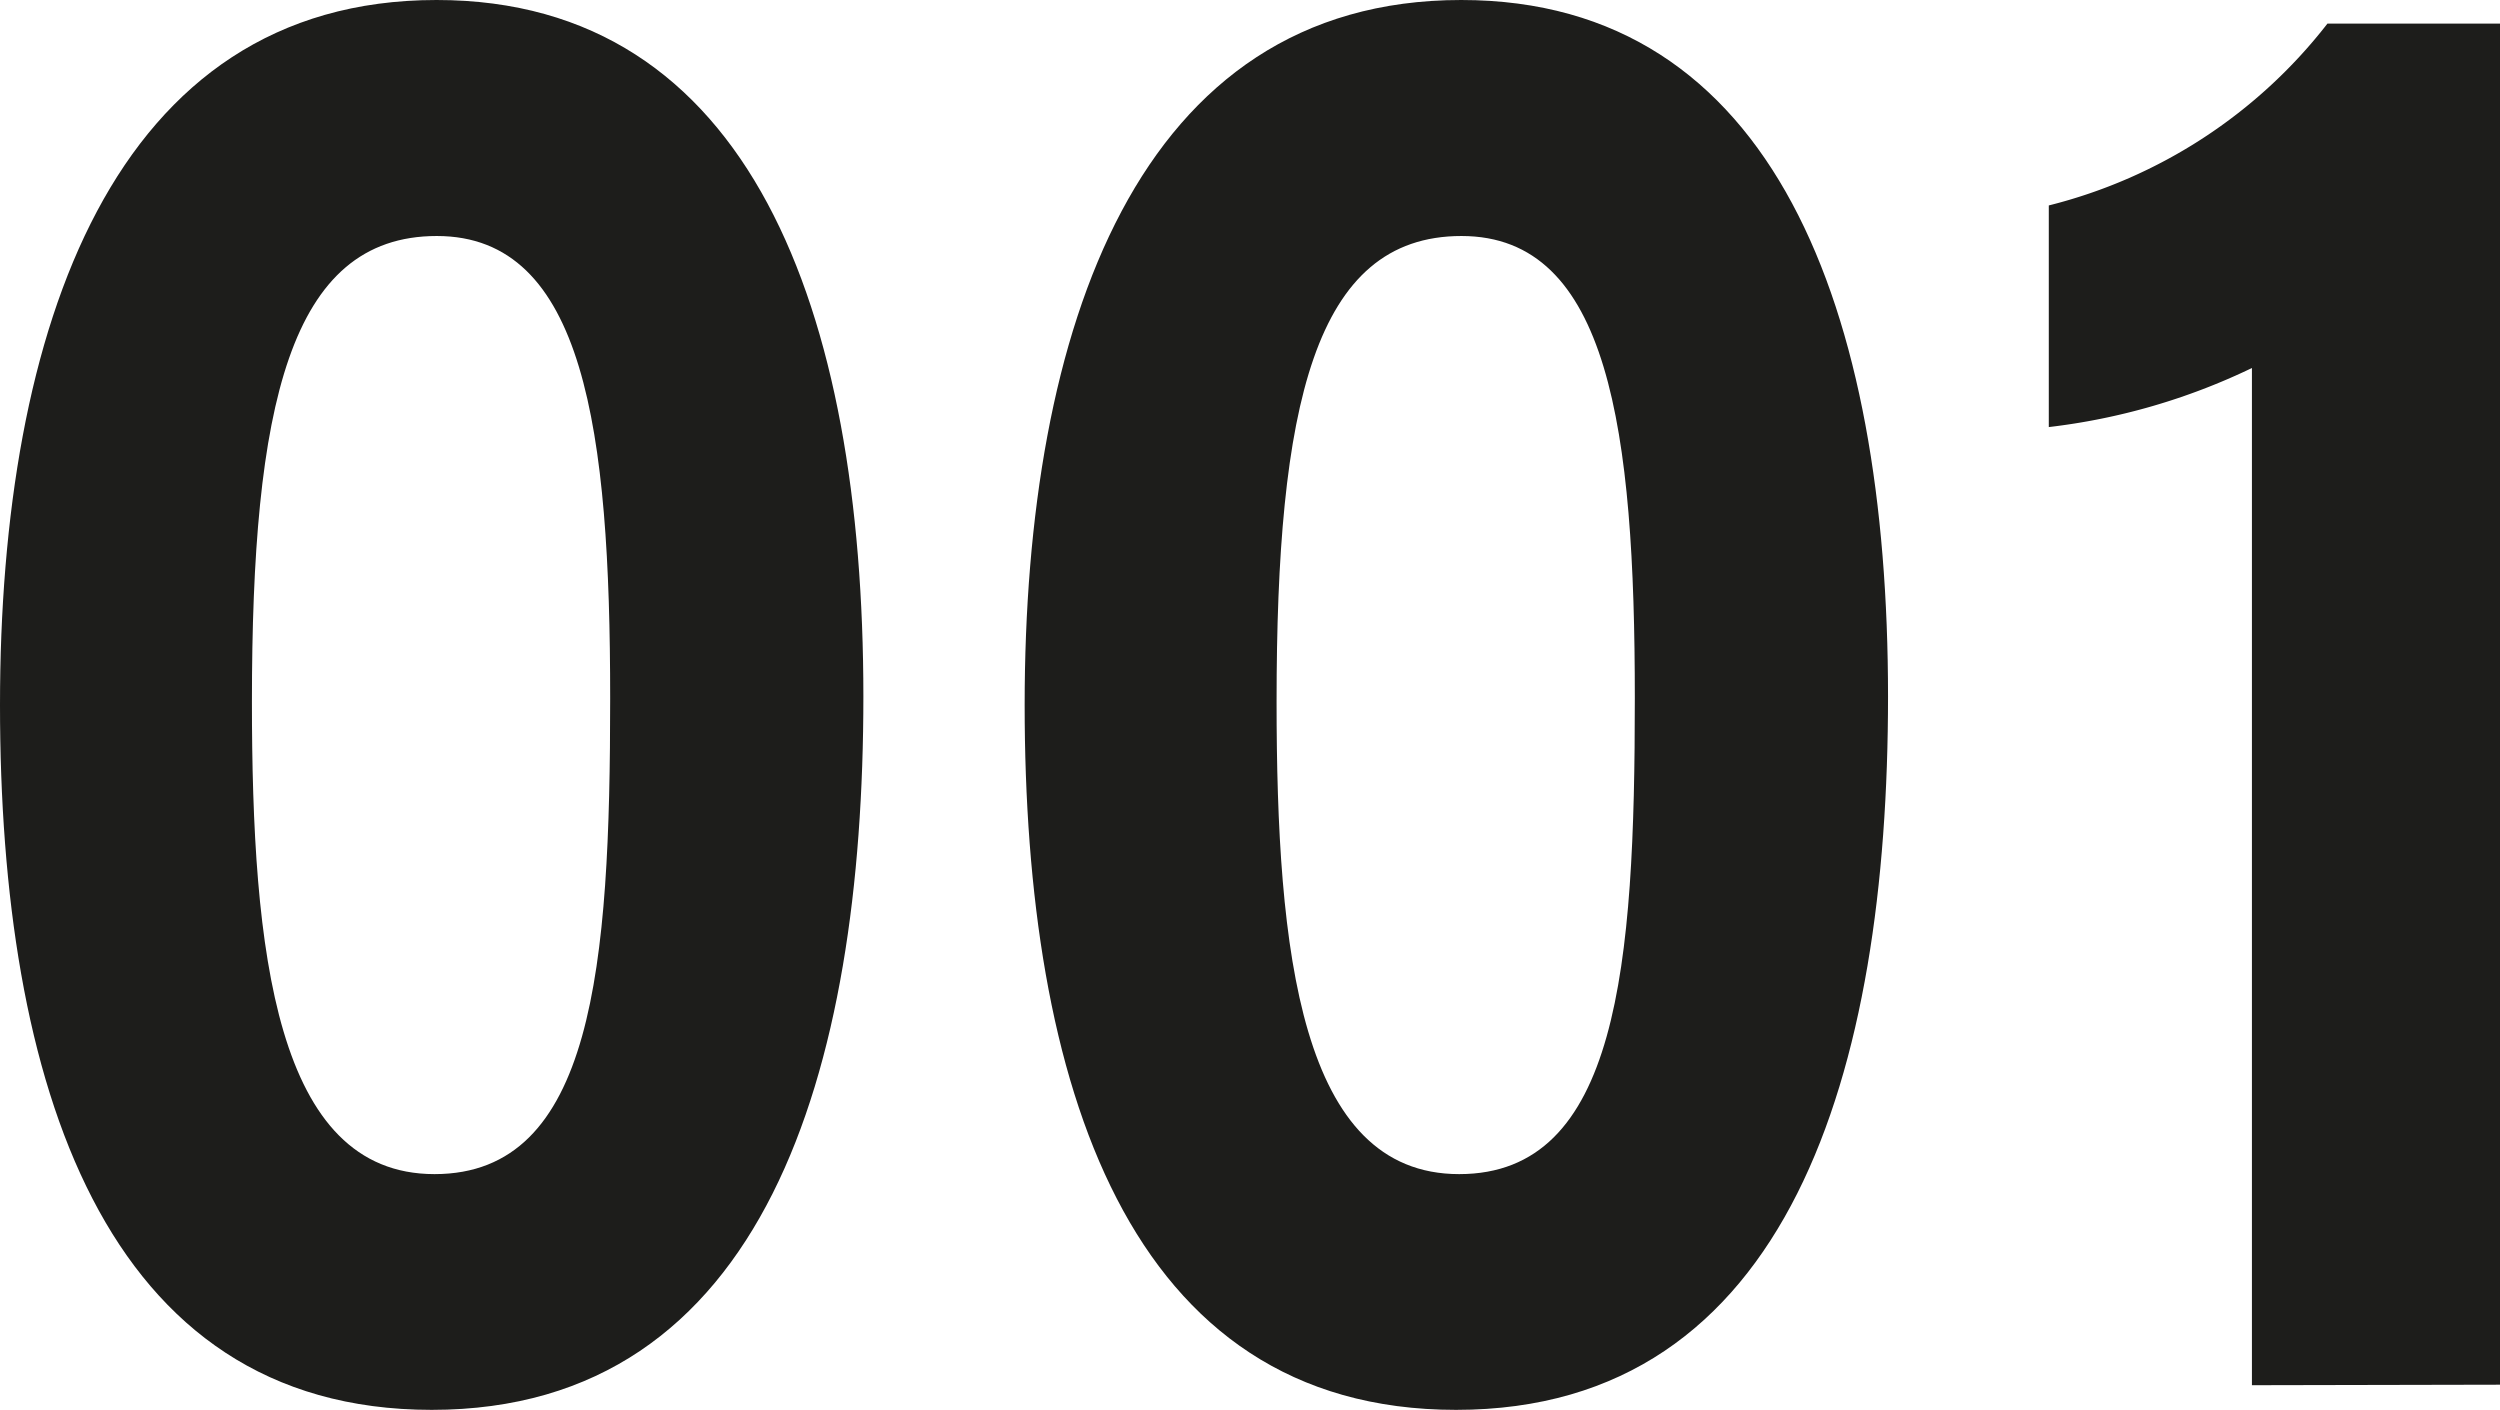 <svg xmlns="http://www.w3.org/2000/svg" viewBox="0 0 97.35 54.9"><defs><style>.cls-1{fill:#1d1d1b;}</style></defs><g id="Capa_2" data-name="Capa 2"><g id="Capa_1-2" data-name="Capa 1"><path class="cls-1" d="M33.62,27.12c0,14.57-3.82,27.78-16.81,27.78C4,54.9,0,42.12,0,27.45S4.41,0,17,0C29.2,0,33.62,12.08,33.62,27.12Zm-23.81.2c0,9.74.92,18.4,7.11,18.4s6.84-8.1,6.84-18.53-1-18-6.75-18S9.81,15.85,9.81,27.32Z"/><path class="cls-1" d="M73.52,27.12c0,14.57-3.82,27.78-16.82,27.78-12.83,0-16.8-12.78-16.8-27.45S44.3,0,56.9,0C69.1,0,73.52,12.08,73.52,27.12Zm-23.81.2c0,9.74.92,18.4,7.11,18.4s6.84-8.1,6.84-18.53-1-18-6.75-18S49.71,15.85,49.71,27.32Z"/><path class="cls-1" d="M87.69,53.94V14.33a24.87,24.87,0,0,1-7.91,2.3V8A19.84,19.84,0,0,0,90.63.92h6.72v53Z"/></g></g></svg>